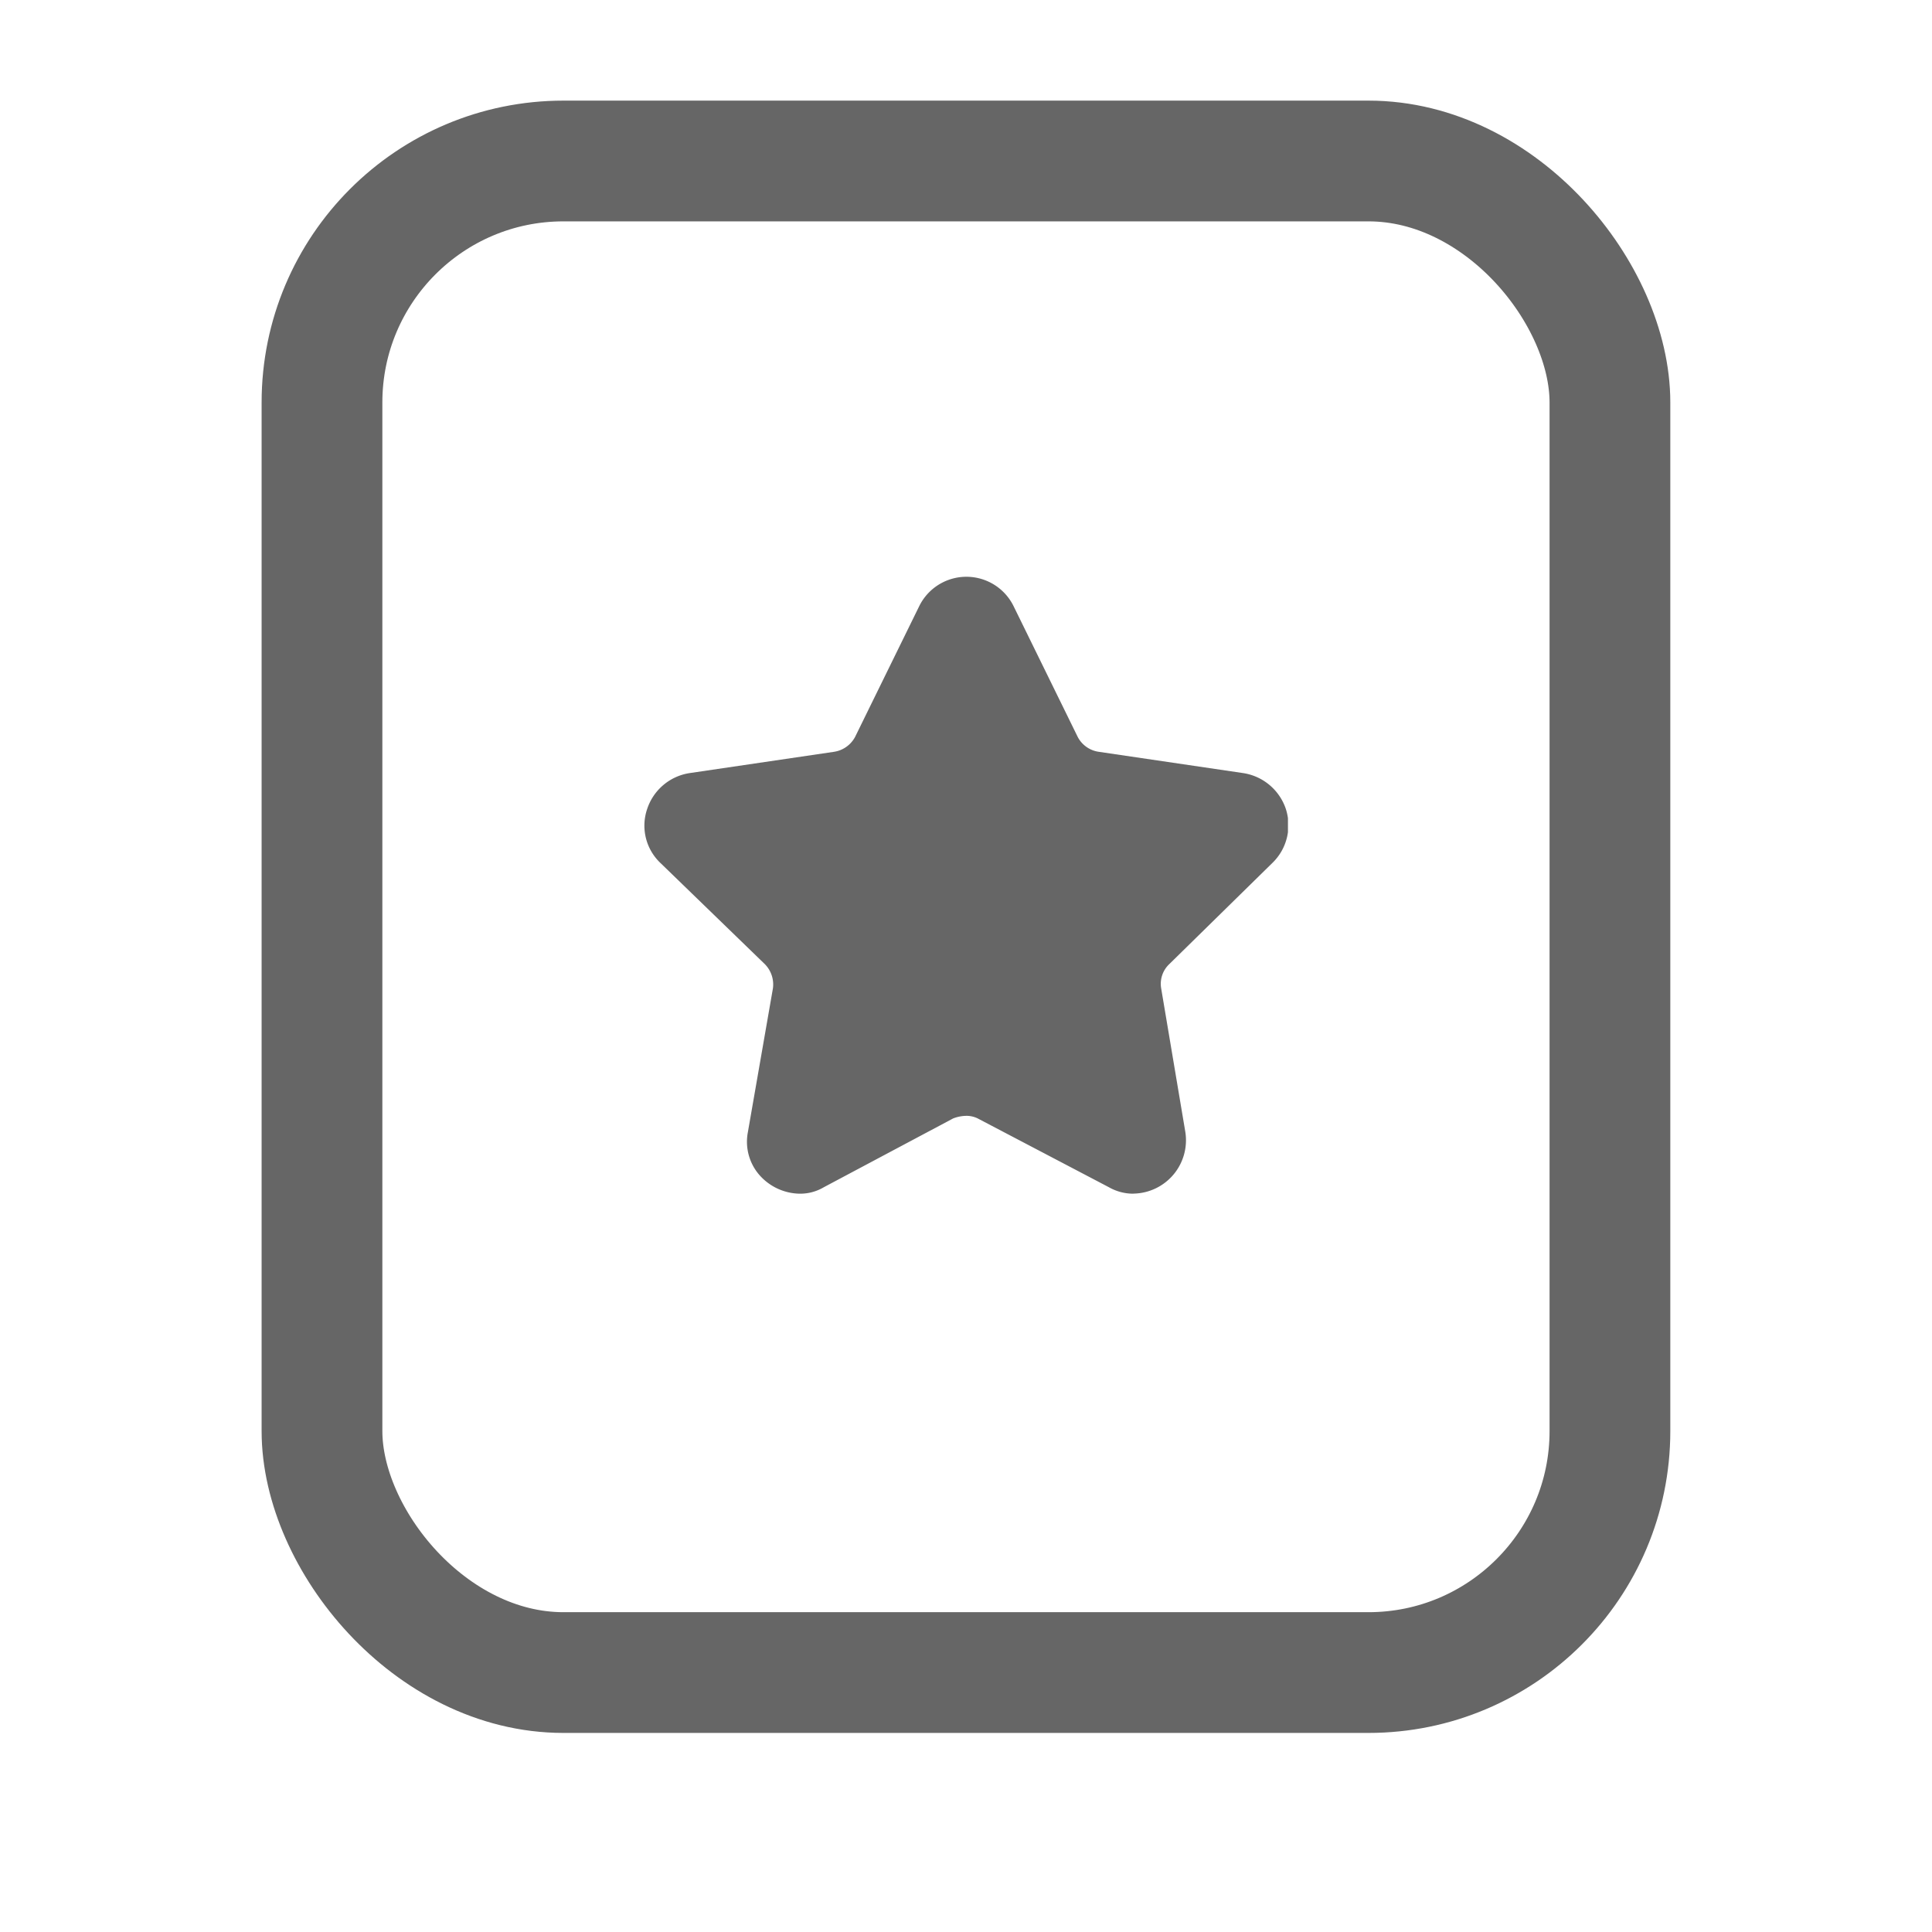 <svg xmlns="http://www.w3.org/2000/svg" xmlns:xlink="http://www.w3.org/1999/xlink" width="24.001" height="24" viewBox="0 0 24.001 24"><defs><style>.a{fill:#666;}.b{opacity:0;}.c{opacity:0.364;}.d,.e,.h{fill:none;}.d{stroke:#707070;}.e{stroke:#666;stroke-linejoin:round;stroke-width:1.5px;}.f{clip-path:url(#a);}.g{stroke:none;}</style><clipPath id="a"><rect class="a" width="8" height="7.677"/></clipPath></defs><g class="b"><g class="c" transform="translate(-106.999 -748)"><g class="d" transform="translate(109 750)"><rect class="g" width="20" height="20"/><rect class="h" x="0.5" y="0.5" width="19" height="19"/></g><g class="d" transform="translate(107 748)"><rect class="g" width="24" height="24" rx="5"/><rect class="h" x="0.5" y="0.5" width="23" height="23" rx="4.5"/></g><g class="d" transform="translate(109 750)"><circle class="g" cx="10" cy="10" r="10"/><circle class="h" cx="10" cy="10" r="9.5"/></g><line class="d" y2="24" transform="translate(118.999 748)"/><line class="d" y2="24" transform="translate(118.999 748)"/><line class="d" y2="24" transform="translate(113.999 748)"/><line class="d" y2="24" transform="translate(123.999 748)"/><line class="d" y2="24" transform="translate(130.999 760) rotate(90)"/><line class="d" x1="19" y2="19" transform="translate(109.5 750.5)"/><line class="d" x1="19" y2="19" transform="translate(128.5 750.5) rotate(90)"/><g class="d" transform="translate(112 753)"><circle class="g" cx="7" cy="7" r="7"/><circle class="h" cx="7" cy="7" r="6.5"/></g><g class="d" transform="translate(114 755)"><circle class="g" cx="5" cy="5" r="5"/><circle class="h" cx="5" cy="5" r="4.5"/></g></g></g><rect class="e" width="16" height="18.778" rx="3" transform="translate(4 2)"/><g transform="translate(-144 -162.838)"><g transform="translate(152 170)"><g class="f"><path class="a" d="M157.958,177.812a.61.61,0,0,1-.3-.08l-1.615-.847a.315.315,0,0,0-.16-.04.472.472,0,0,0-.16.032l-1.607.855a.576.576,0,0,1-.3.08.68.68,0,0,1-.5-.232.629.629,0,0,1-.144-.528l.312-1.791a.359.359,0,0,0-.1-.3l-1.295-1.255a.639.639,0,0,1-.168-.671.66.66,0,0,1,.528-.448l1.791-.264a.357.357,0,0,0,.264-.184l.8-1.631a.653.653,0,0,1,1.167,0l.8,1.631a.35.35,0,0,0,.264.184l1.791.264a.665.665,0,0,1,.528.44.652.652,0,0,1-.16.671l-1.287,1.263a.336.336,0,0,0-.1.3l.3,1.783a.663.663,0,0,1-.639.767Zm0,0" transform="translate(-151.882 -170.145)"/></g></g></g></svg>